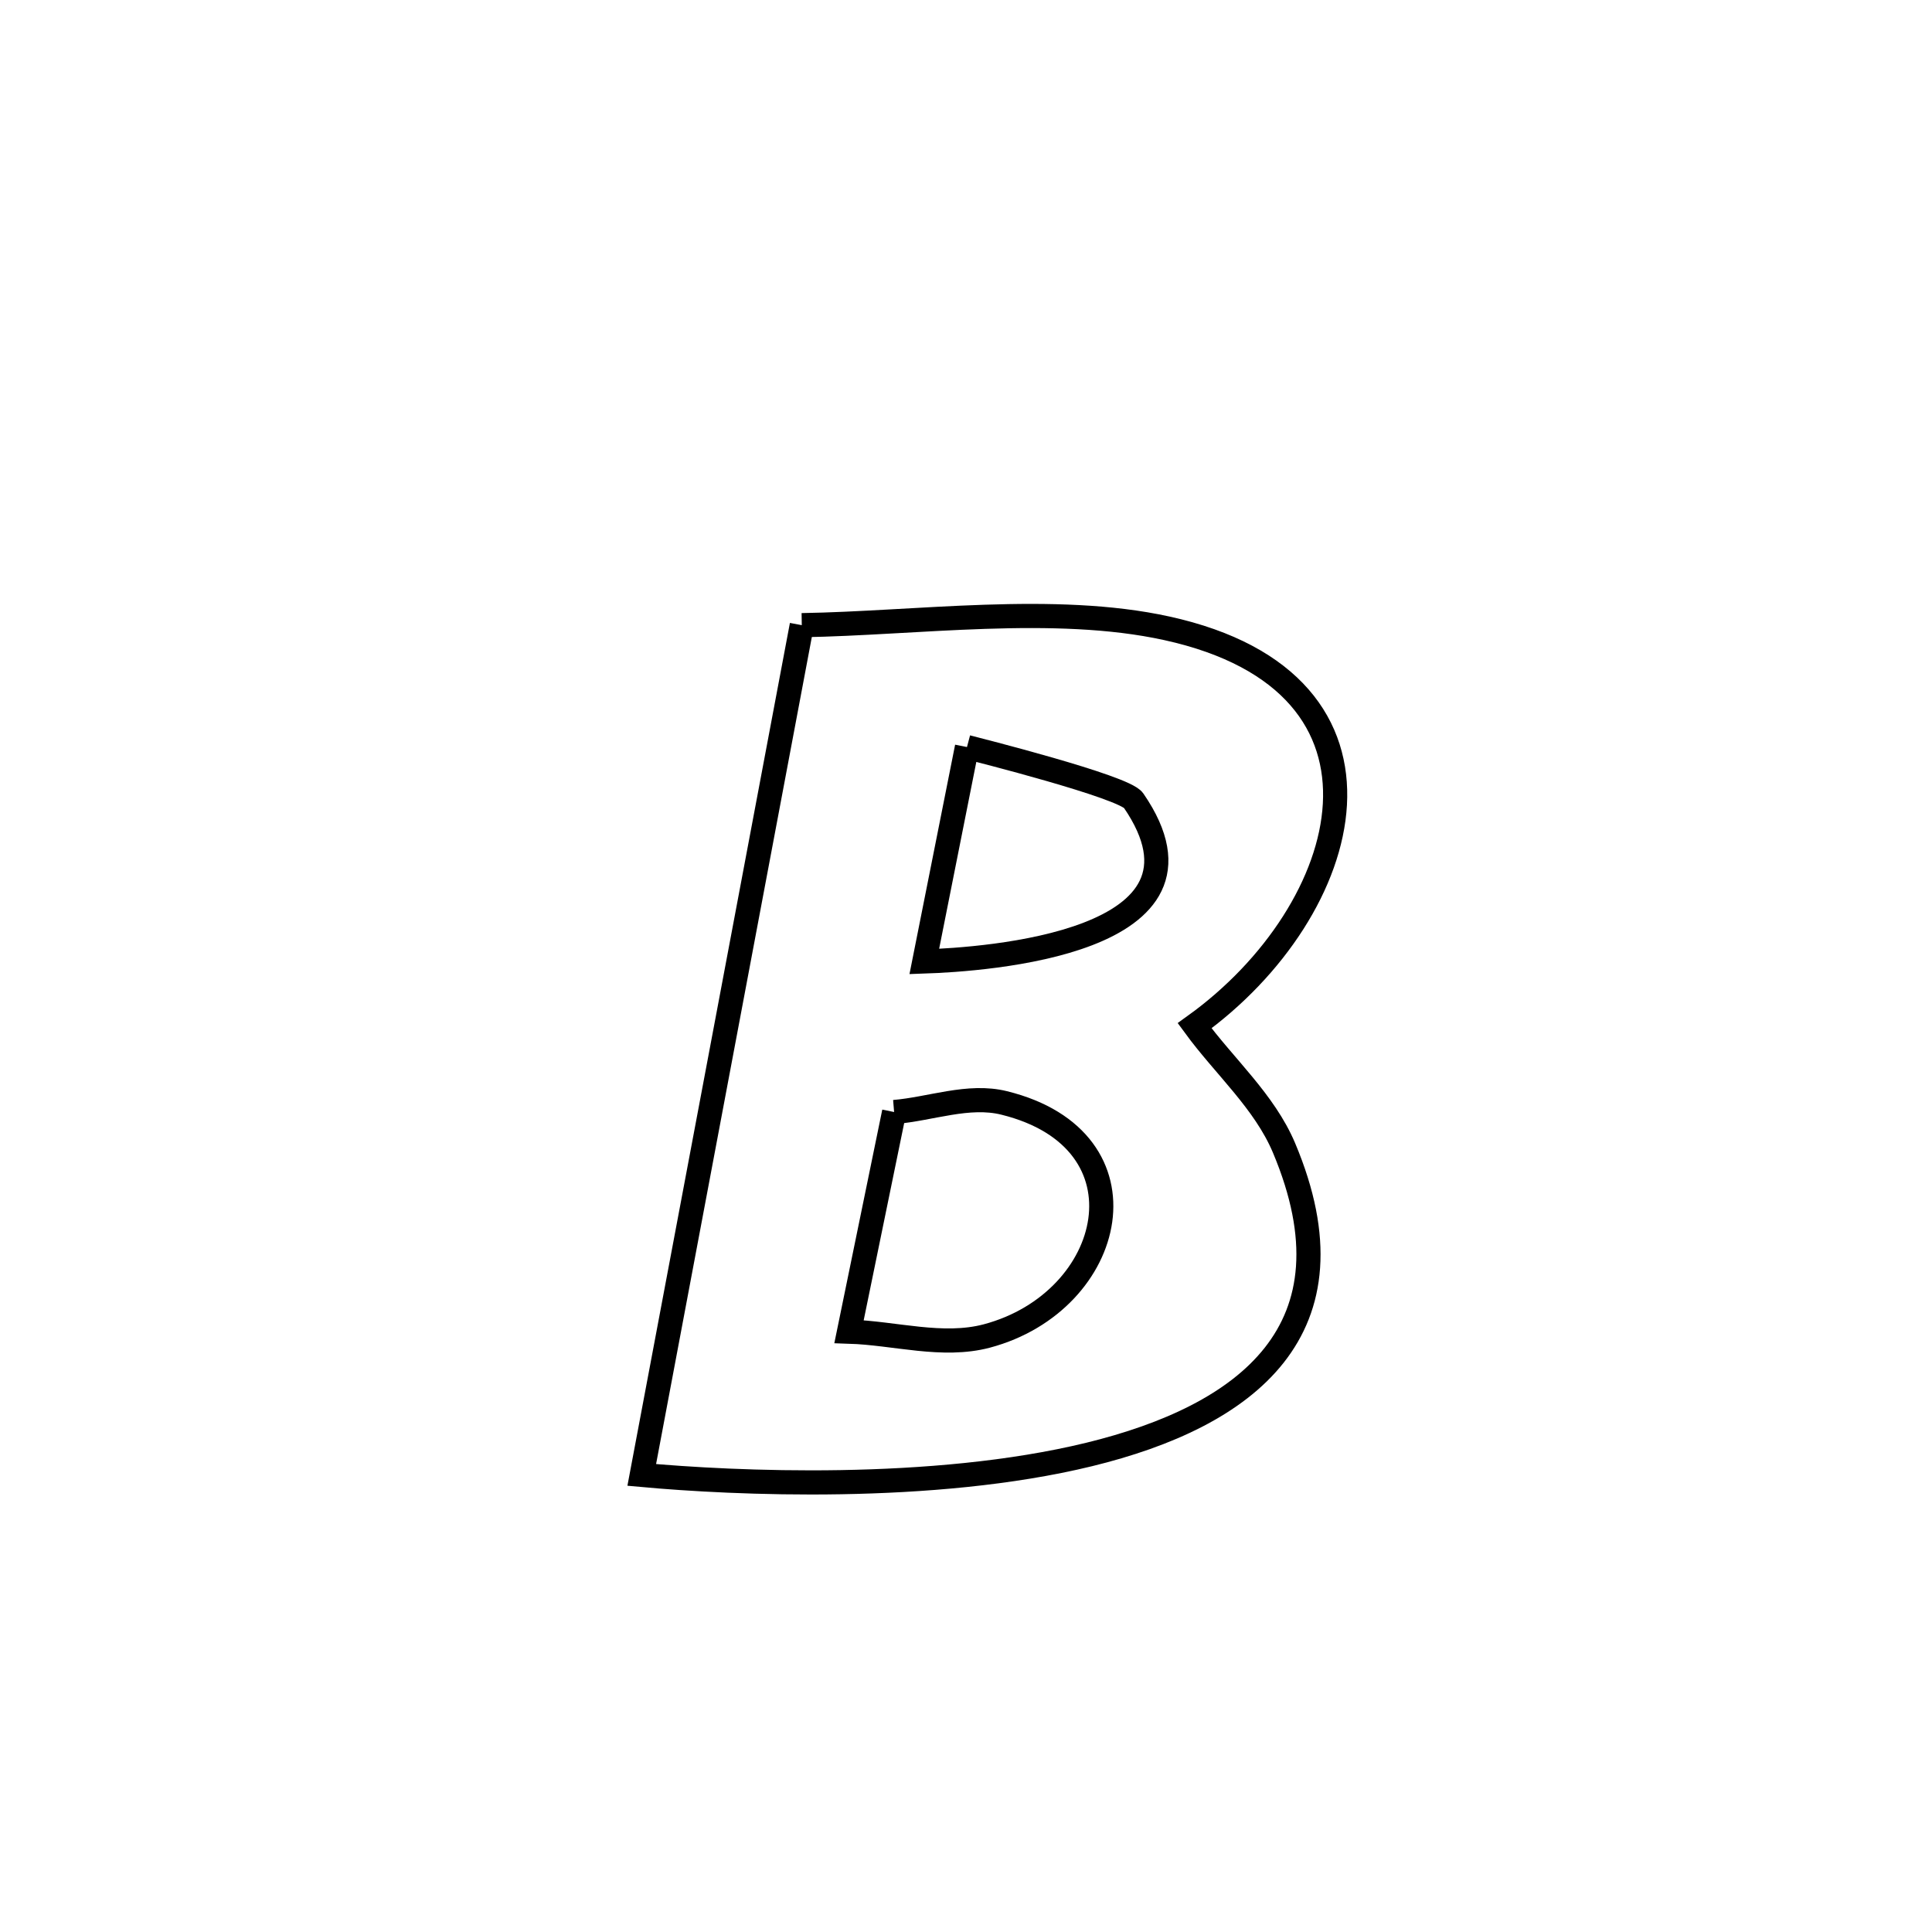 <svg xmlns="http://www.w3.org/2000/svg" viewBox="0.0 0.0 24.0 24.0" height="200px" width="200px"><path fill="none" stroke="black" stroke-width=".3" stroke-opacity="1.0"  filling="0" d="M9.96 7.766 L9.96 7.766 C11.379 7.744 13.096 7.498 14.494 7.805 C17.611 8.488 16.831 11.31 14.84 12.742 L14.84 12.742 C15.21 13.248 15.706 13.681 15.95 14.258 C16.905 16.524 15.479 17.592 13.53 18.068 C11.581 18.543 9.109 18.426 7.972 18.322 L7.972 18.322 C8.304 16.563 8.635 14.804 8.966 13.044 C9.297 11.285 9.629 9.525 9.96 7.766 L9.96 7.766"></path>
<path fill="none" stroke="black" stroke-width=".3" stroke-opacity="1.0"  filling="0" d="M12.012 9.28 L12.012 9.28 C12.11 9.306 13.962 9.771 14.081 9.944 C15.304 11.722 12.216 11.919 11.482 11.944 L11.482 11.944 C11.659 11.056 11.835 10.168 12.012 9.28 L12.012 9.28"></path>
<path fill="none" stroke="black" stroke-width=".3" stroke-opacity="1.0"  filling="0" d="M11.107 13.814 L11.107 13.814 C11.563 13.776 12.03 13.591 12.474 13.701 C14.338 14.161 13.865 16.168 12.259 16.596 C11.707 16.742 11.118 16.56 10.547 16.542 L10.547 16.542 C10.734 15.633 10.921 14.723 11.107 13.814 L11.107 13.814"></path></svg>